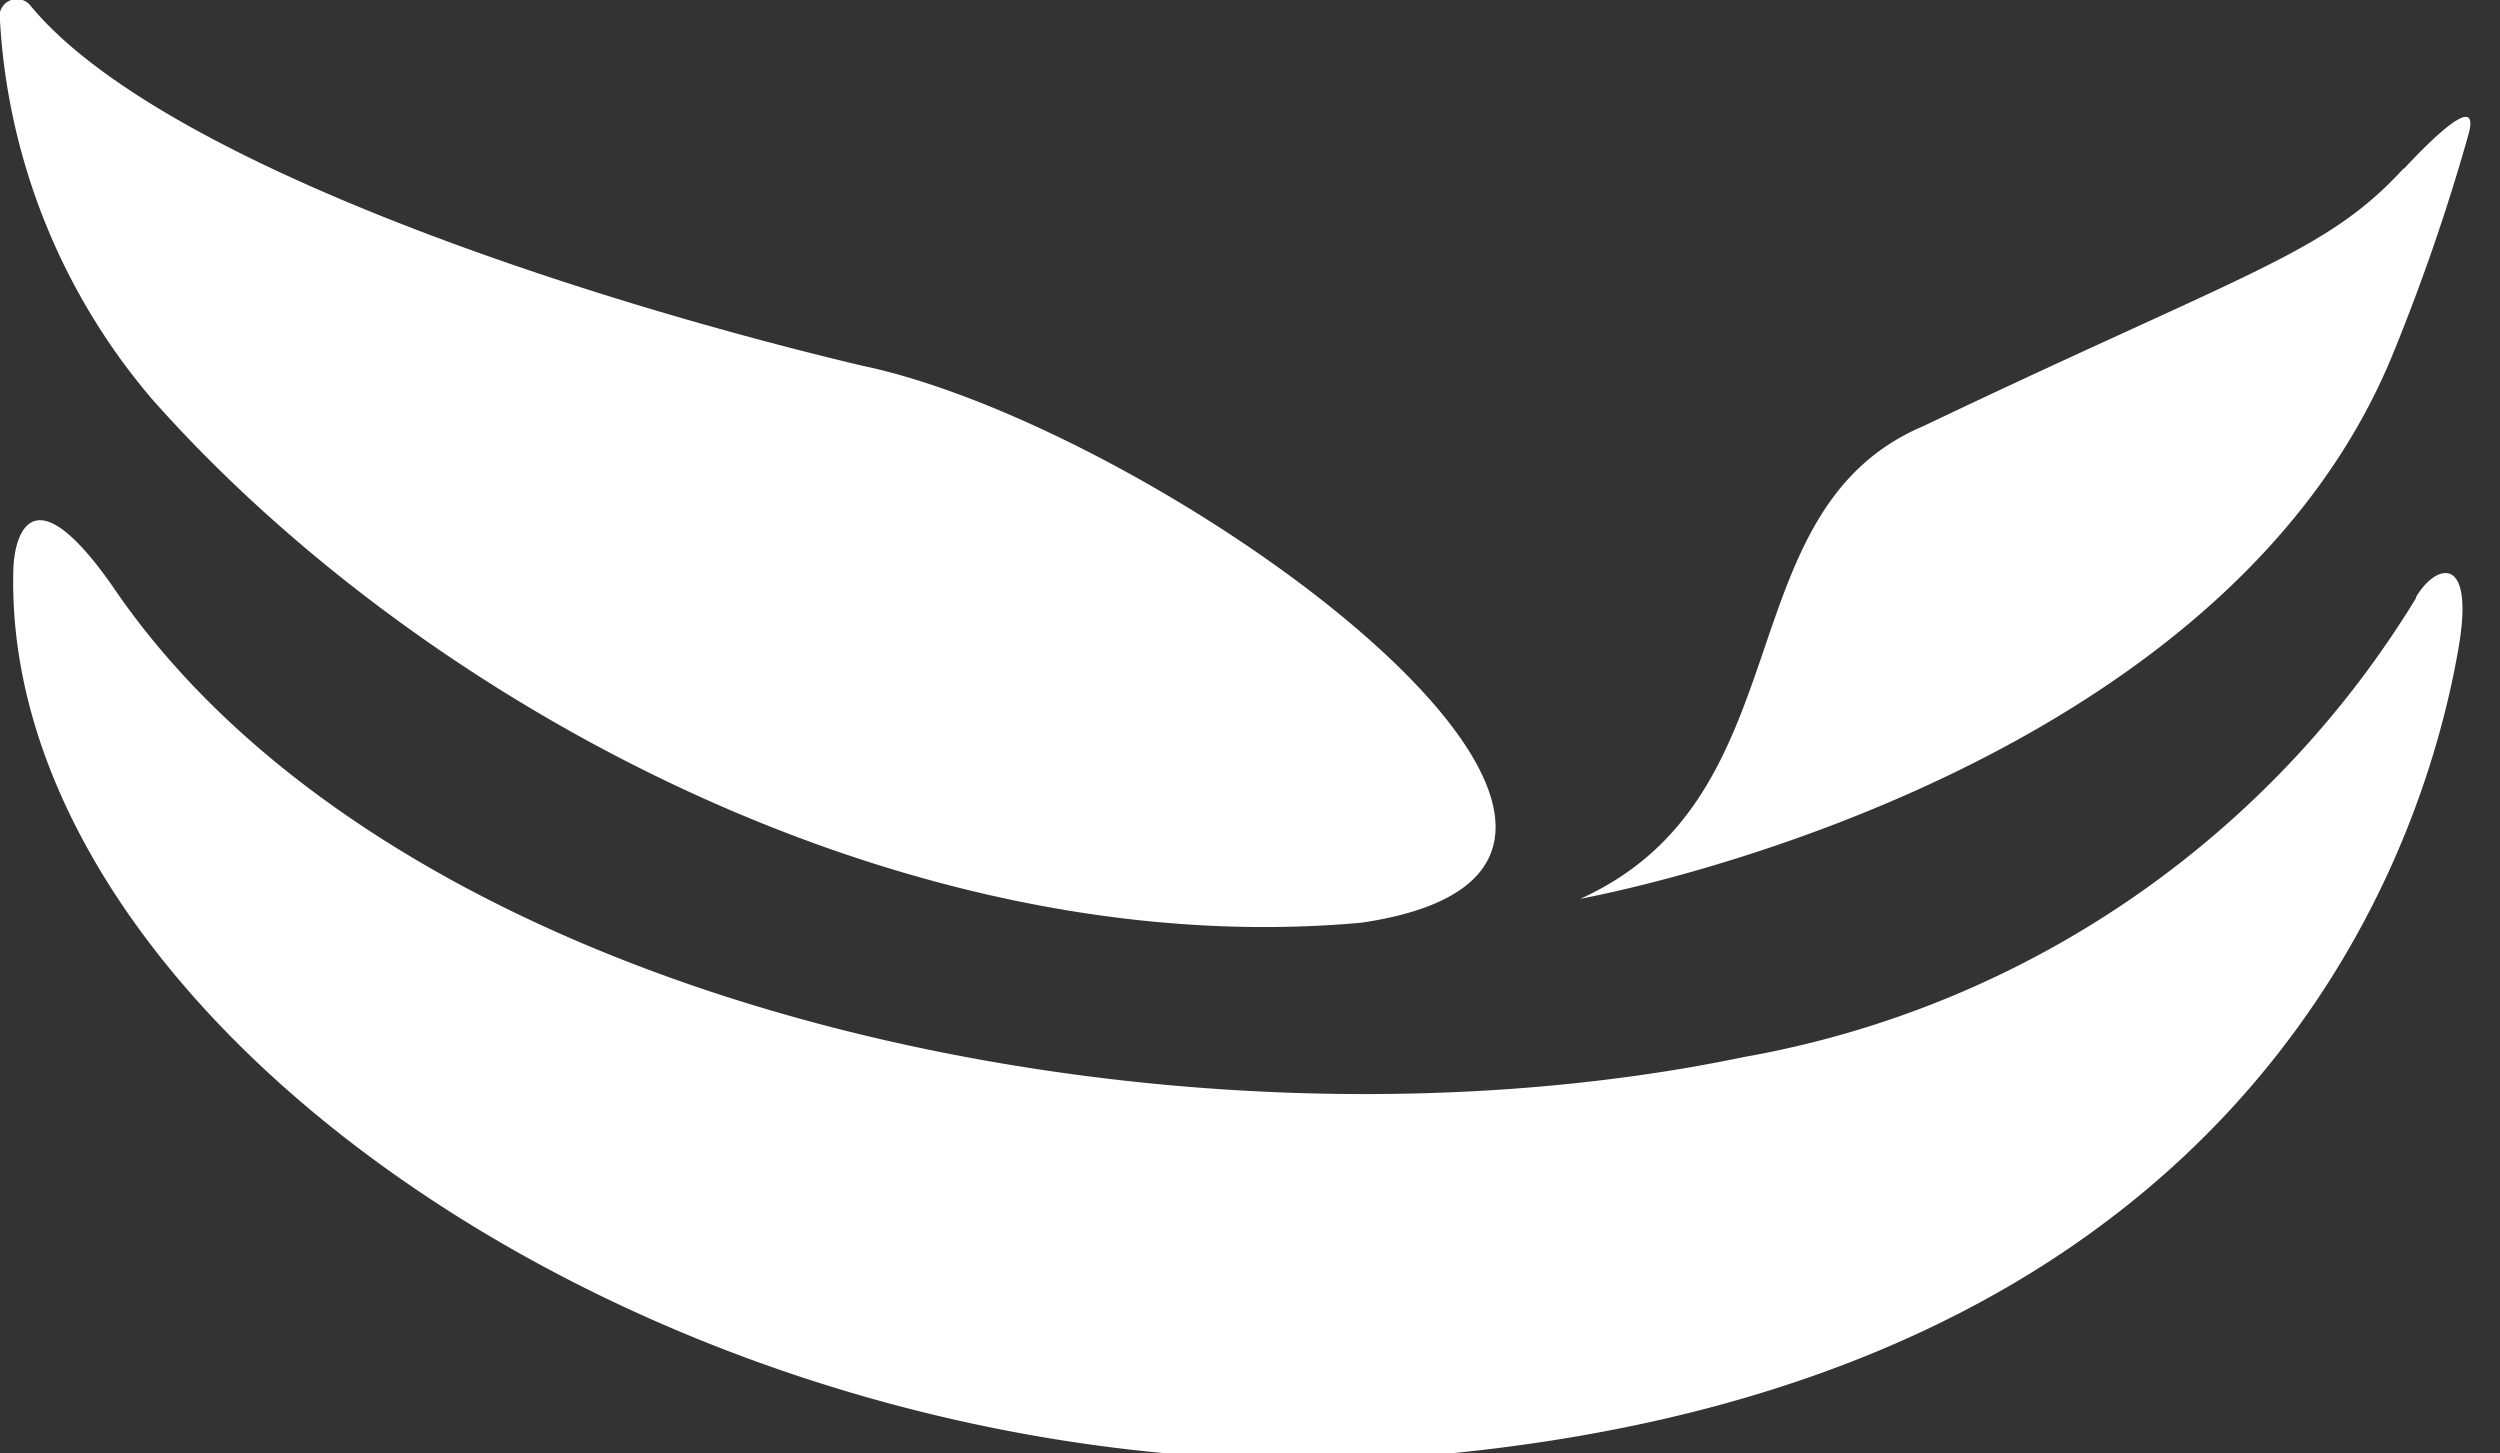 <svg xmlns="http://www.w3.org/2000/svg" viewBox="0 0 43 25"><rect x="0" y="0" width="43" height="25" fill="#333333" stroke="none"/><defs><style>.cls-1{fill:#fff;}</style></defs><title>Asset 2</title><g id="Layer_2" data-name="Layer 2"><g id="grey"><path id="burger_logo" data-name="burger logo" class="cls-1" d="M14.83,6.29C9.9,5.12,2.69,2.75.51.08A.3.3,0,0,0,0,.36,11,11,0,0,0,2.62,6.87c4.69,5.29,13,9.71,20.8,9C30.3,14.85,20.08,7.39,14.83,6.29ZM41.34,2.9C40,4.36,38.7,4.65,33.08,7.33c-3.44,1.46-2,6.37-5.9,8.13,2.32-.45,11.2-2.75,13.94-9.28a35.14,35.14,0,0,0,1.33-3.84c.24-.82-.66.09-1.1.56Zm.22,7.38A17,17,0,0,1,30,18.18c-9.58,2-23.07-.7-28.08-8.12C.47,8,.24,9.35.23,9.79,0,17.88,12.36,26.17,24.93,25,38,23.71,41.5,15.53,42.27,11.24,42.6,9.47,41.88,9.7,41.55,10.28Z"/></g></g></svg>

